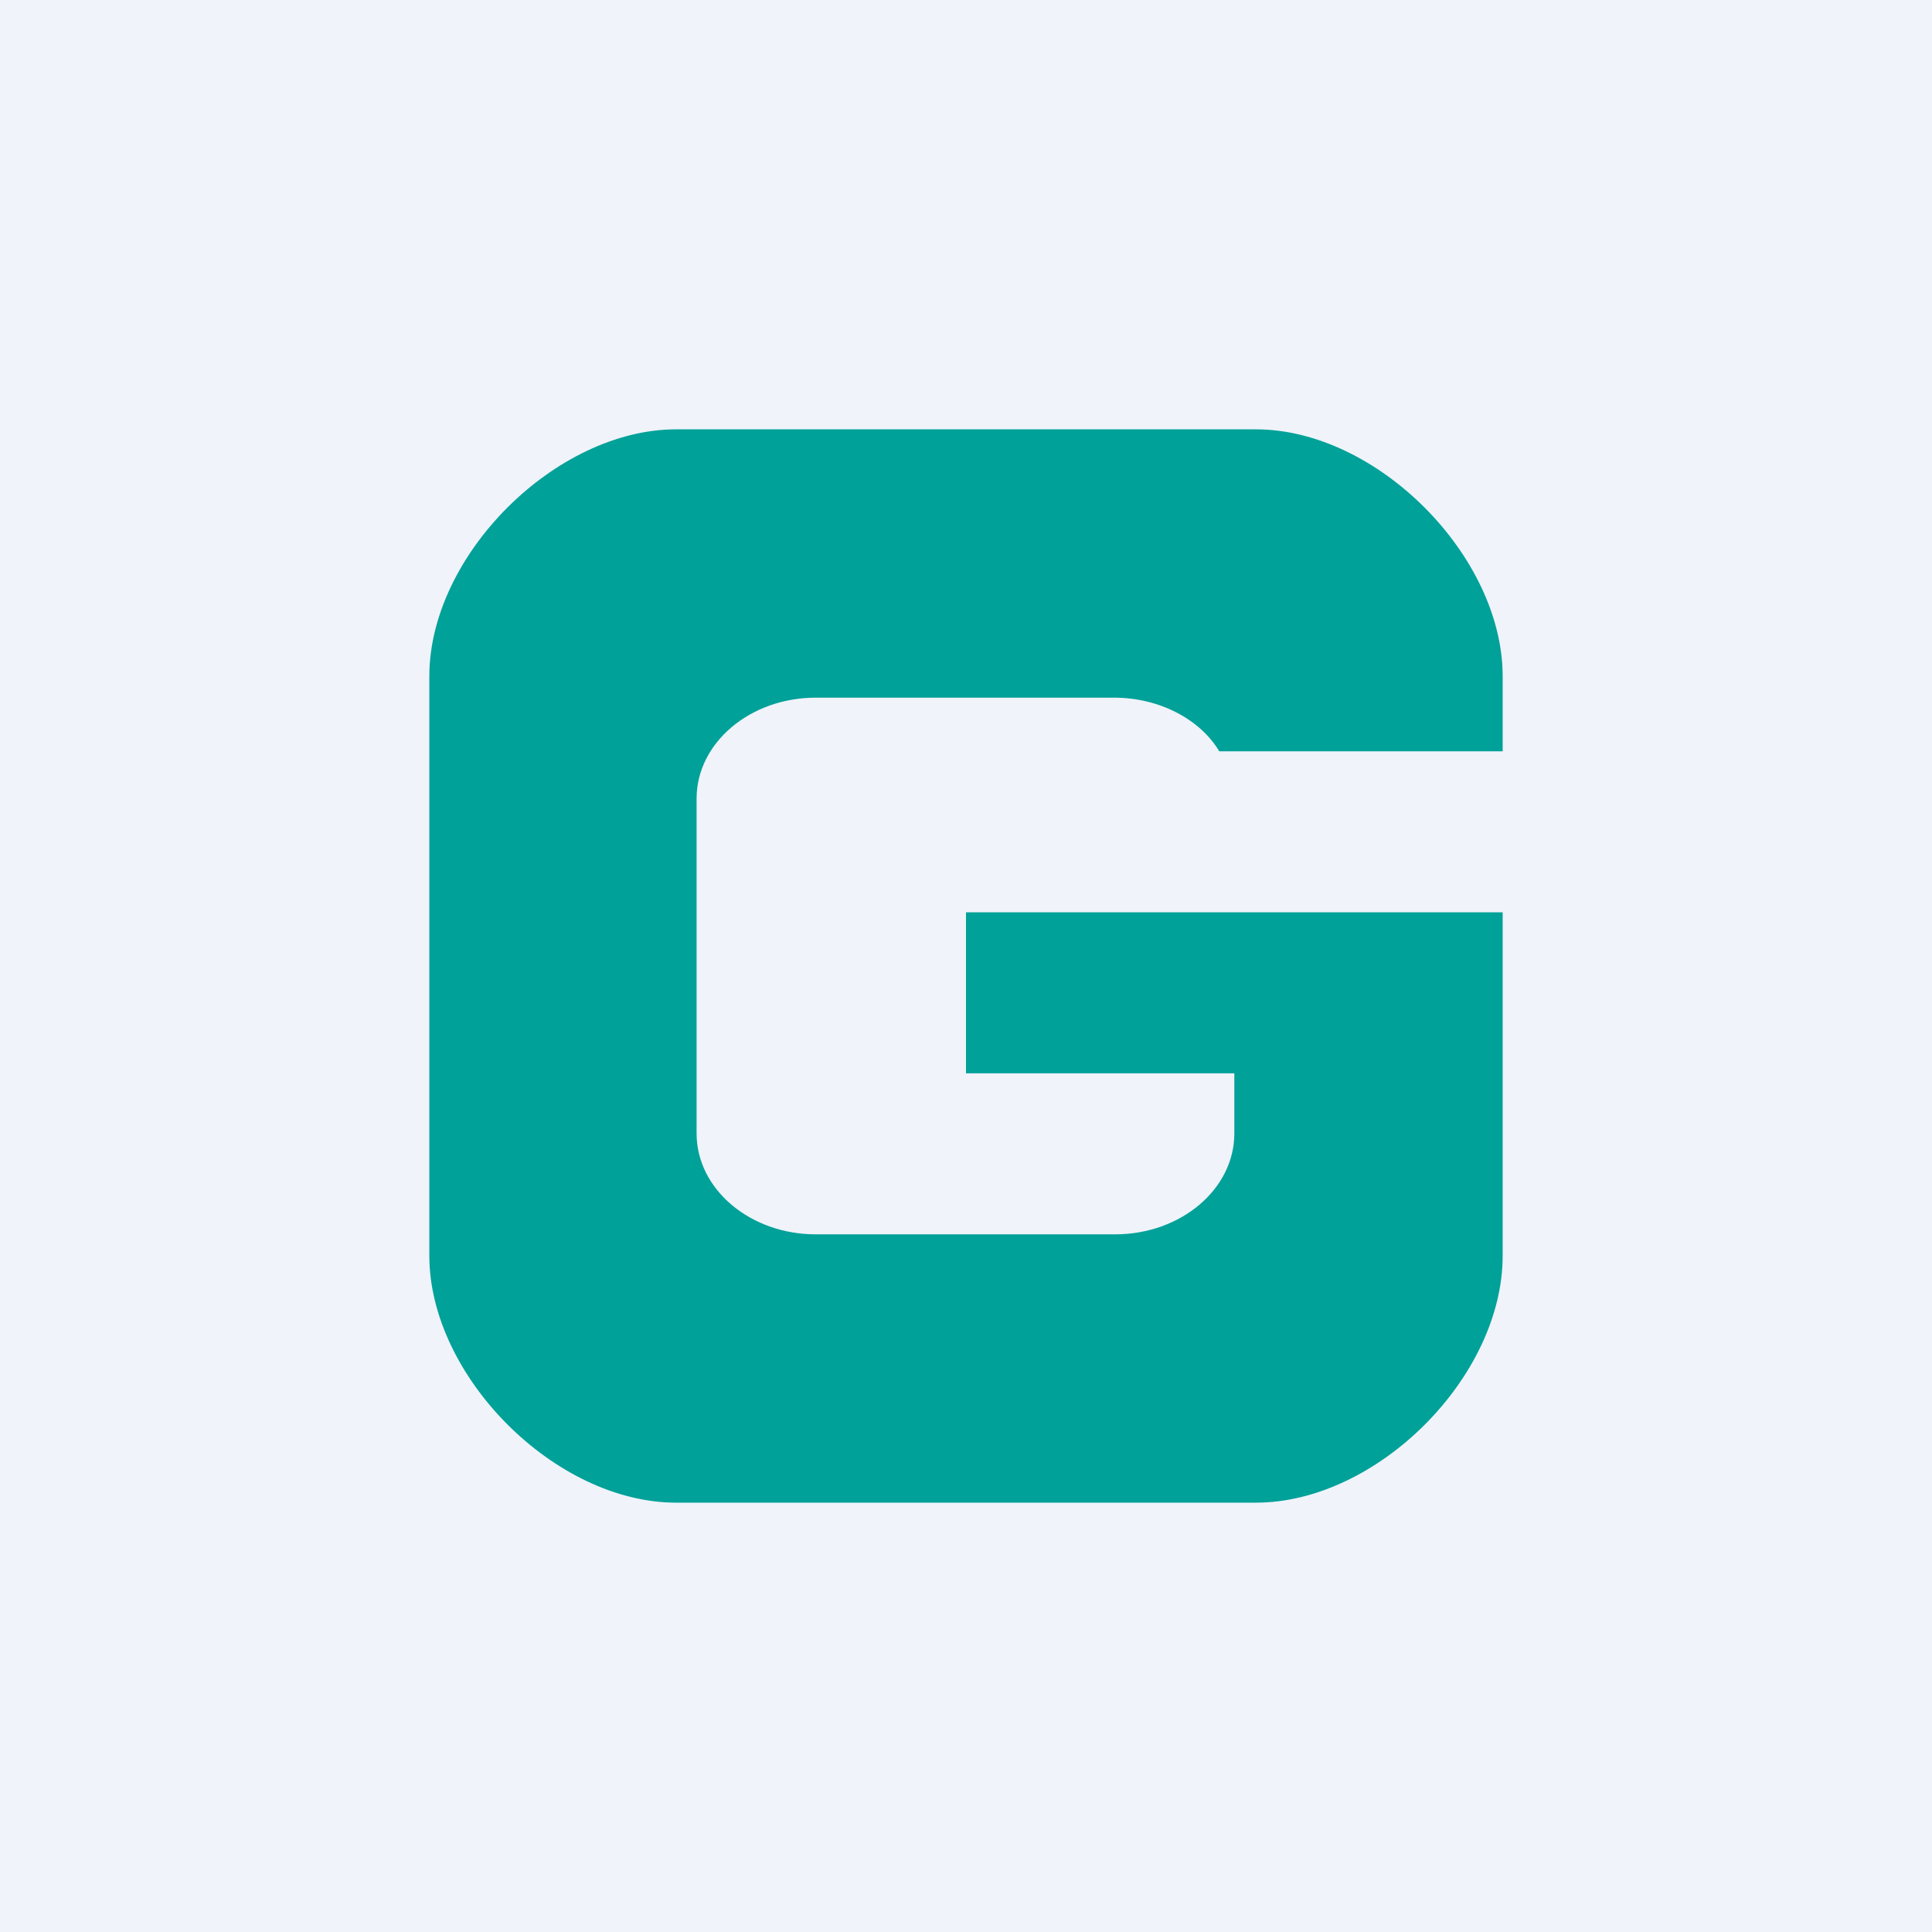 <!-- by TradingView --><svg width="18" height="18" viewBox="0 0 18 18" xmlns="http://www.w3.org/2000/svg"><path fill="#F0F3FA" d="M0 0h18v18H0z"/><path d="M6.3 4C5.18 4 4 5.17 4 6.3v5.4C4 12.82 5.17 14 6.3 14h5.4c1.13 0 2.3-1.17 2.3-2.3V8.5H9V10h2.5v.56c0 .52-.5.94-1.11.94H7.6c-.61 0-1.11-.42-1.11-.94V7.44c0-.52.5-.94 1.11-.94h2.78c.42 0 .8.2.98.5H14v-.7C14 5.18 12.83 4 11.7 4H6.3Z" fill="#00A199"/></svg>